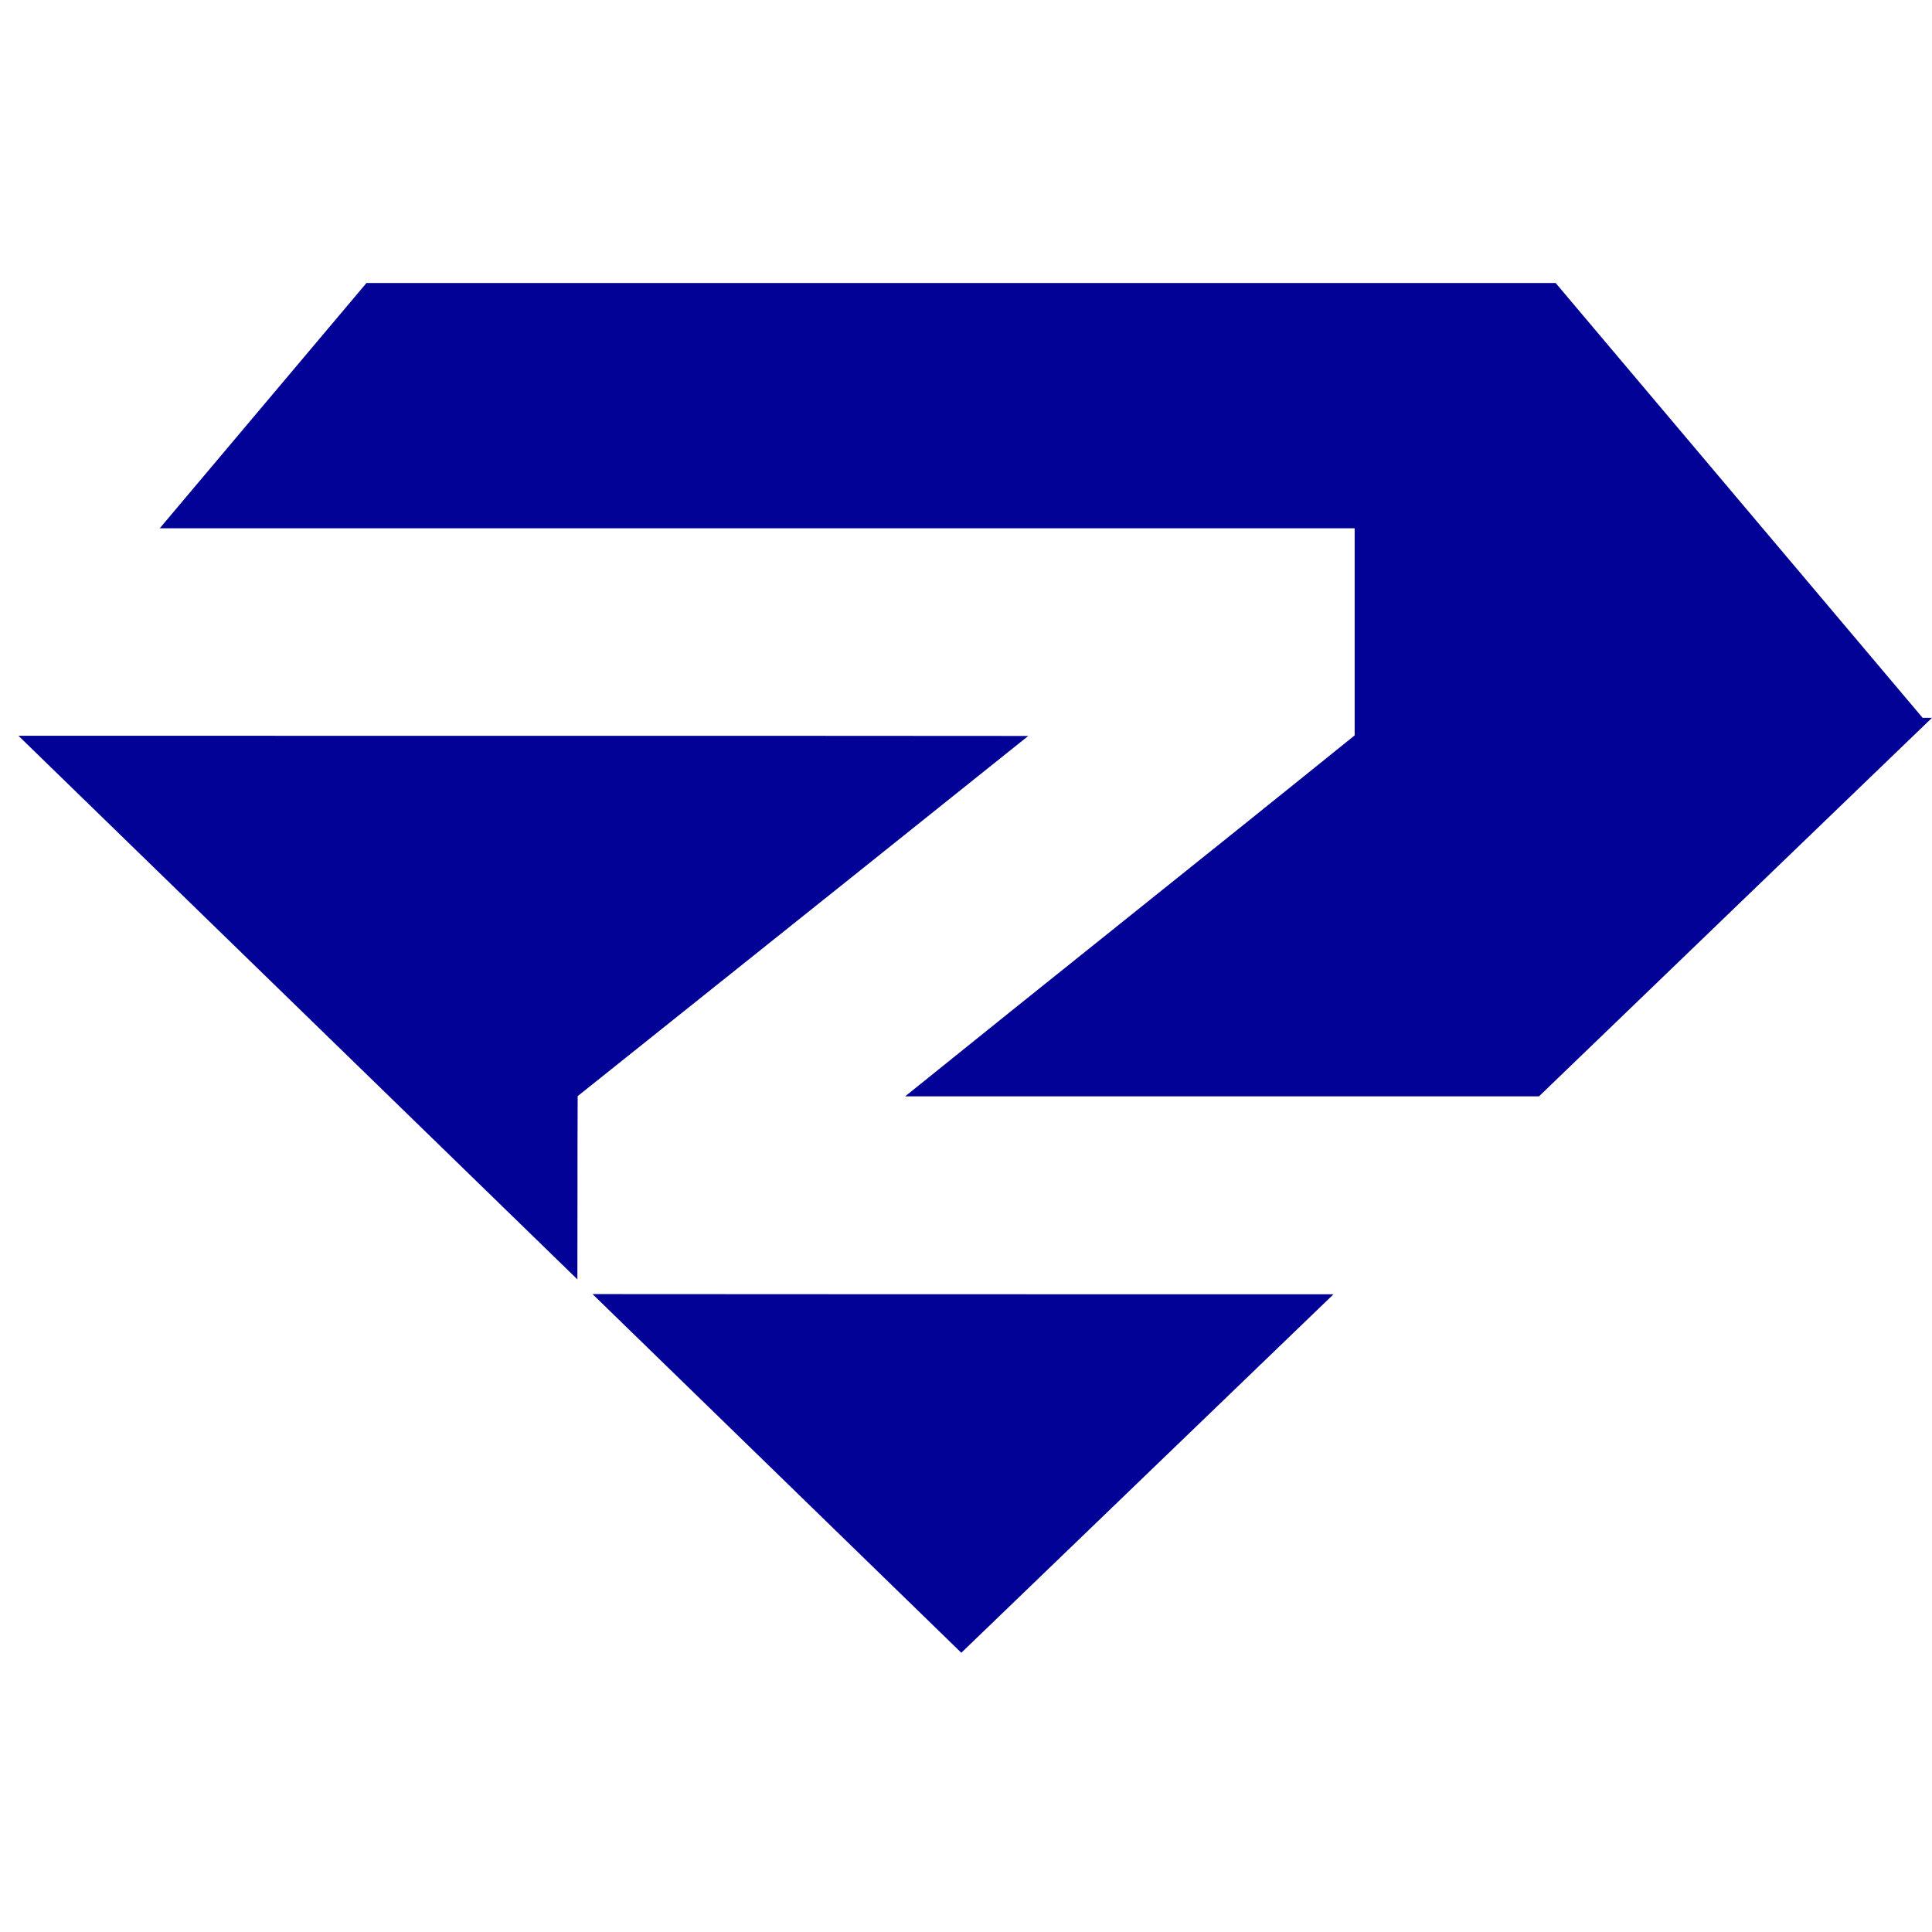 <svg width="512" height="512" viewBox="0 0 512 512" fill="none" xmlns="http://www.w3.org/2000/svg">
<path fill-rule="evenodd" clip-rule="evenodd" d="M412.265 75L509.515 190.23H511.999L407.85 290.544H239.871C259.072 275.048 278.361 259.602 297.661 244.146C318.125 227.759 338.602 211.362 358.999 194.884V140H42.334L97.118 75H412.265ZM4.883 194.98L153.013 339.047C153.035 332.032 153.037 325.014 153.038 317.99C153.04 308.833 153.042 299.667 153.089 290.484C164.203 281.603 175.322 272.722 186.443 263.839C215.131 240.925 243.832 218 272.502 195.035C252.61 194.998 190.805 194.998 129.001 194.998C81.141 194.998 33.28 194.998 4.883 194.98ZM157.024 342.947L254.757 438L353.39 342.999C277.499 343.004 196.478 342.987 157.024 342.947Z" fill="#020296"/>
</svg>
